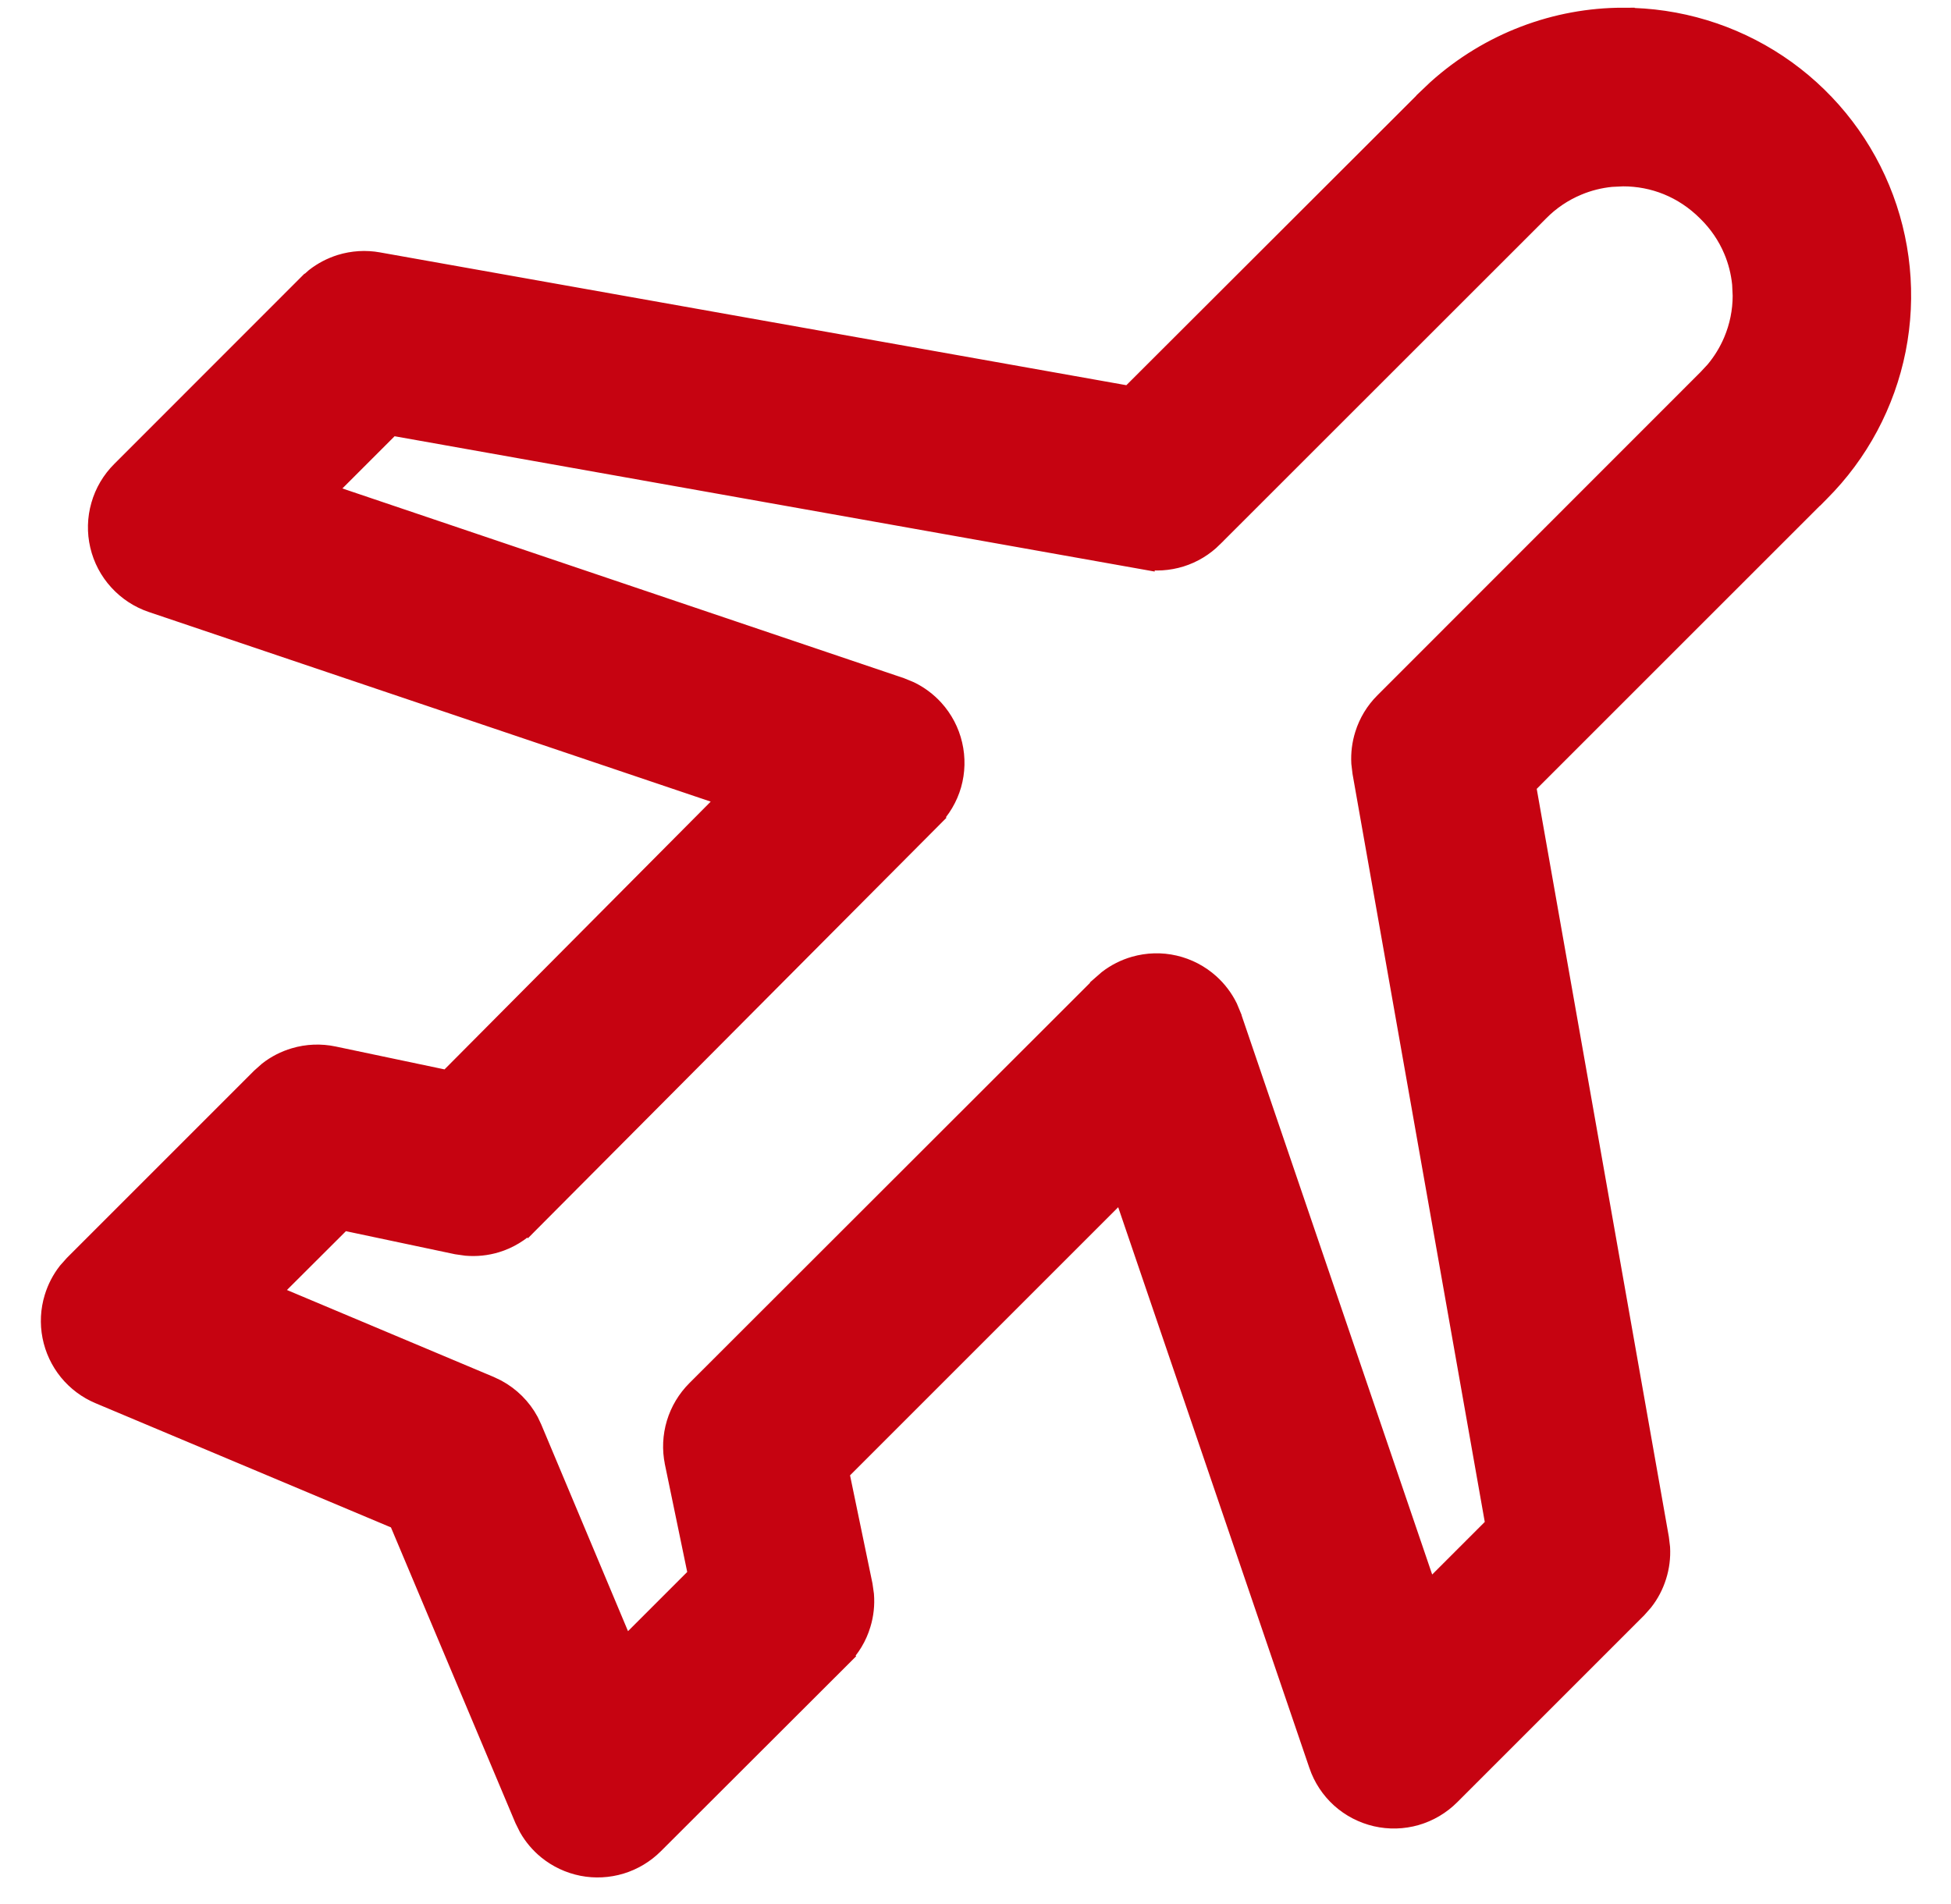 <svg width="42" height="41" viewBox="0 0 42 41" fill="none" xmlns="http://www.w3.org/2000/svg">
<path d="M34.941 0.417C36.117 0.416 37.269 0.764 38.248 1.417C39.226 2.07 39.989 2.999 40.439 4.085C40.889 5.171 41.007 6.367 40.778 7.521C40.548 8.674 39.982 9.734 39.15 10.565L39.077 10.639H39.074L32.813 16.899L35.679 33.125L35.703 33.325C35.714 33.525 35.689 33.727 35.628 33.919C35.568 34.112 35.474 34.292 35.35 34.45L35.217 34.601L31.193 38.625C30.992 38.826 30.743 38.973 30.47 39.052C30.197 39.13 29.908 39.138 29.631 39.074C29.355 39.01 29.098 38.877 28.887 38.687C28.676 38.496 28.517 38.255 28.425 37.986V37.985L24.179 25.53L18.027 31.682L18.536 34.135L18.565 34.34C18.581 34.546 18.559 34.755 18.498 34.954C18.419 35.22 18.273 35.461 18.077 35.656L18.078 35.657L14.047 39.682C13.853 39.875 13.614 40.018 13.352 40.098C13.09 40.177 12.812 40.192 12.543 40.139C12.274 40.086 12.022 39.968 11.809 39.795C11.65 39.665 11.516 39.507 11.415 39.33L11.324 39.147L8.607 32.693L2.156 29.981C1.902 29.875 1.679 29.708 1.505 29.495C1.332 29.282 1.214 29.03 1.161 28.761C1.108 28.491 1.122 28.213 1.203 27.95C1.263 27.753 1.358 27.57 1.484 27.408L1.621 27.254L5.645 23.23L5.8 23.092C5.964 22.964 6.151 22.868 6.351 22.809C6.618 22.729 6.901 22.718 7.173 22.775L9.651 23.296L15.76 17.15L3.286 12.94C3.015 12.849 2.772 12.69 2.58 12.479C2.387 12.268 2.252 12.011 2.187 11.733C2.122 11.456 2.129 11.166 2.208 10.892C2.286 10.617 2.434 10.367 2.636 10.166L6.658 6.142H6.659L6.809 6.008C6.968 5.884 7.148 5.79 7.341 5.729C7.599 5.649 7.872 5.632 8.137 5.68H8.136L24.332 8.562L30.74 2.163V2.162L30.96 1.953C32.086 0.939 33.517 0.416 34.941 0.416V0.417ZM34.685 3.774C34.431 3.799 34.182 3.861 33.946 3.96C33.631 4.091 33.345 4.284 33.106 4.527L33.105 4.528L26.086 11.544V11.545C25.895 11.735 25.661 11.877 25.404 11.957C25.146 12.037 24.873 12.054 24.608 12.006V12.007L8.41 9.123L6.909 10.624L19.375 14.836L19.572 14.917C19.763 15.01 19.935 15.139 20.079 15.297C20.27 15.508 20.405 15.764 20.469 16.042C20.534 16.32 20.527 16.609 20.449 16.883C20.37 17.156 20.223 17.404 20.021 17.605L20.022 17.606L11.37 26.299L11.369 26.298C11.172 26.495 10.93 26.642 10.664 26.722C10.463 26.782 10.254 26.803 10.046 26.786L9.84 26.757L7.366 26.234L5.737 27.859L10.526 29.873L10.673 29.943C10.96 30.098 11.197 30.333 11.352 30.619L11.422 30.767L13.433 35.558L15.066 33.925L14.559 31.479V31.477C14.503 31.206 14.516 30.924 14.596 30.658C14.676 30.393 14.821 30.151 15.017 29.955L23.715 21.264V21.263L23.875 21.123C24.042 20.994 24.233 20.897 24.437 20.839C24.71 20.761 24.998 20.753 25.274 20.817C25.55 20.881 25.806 21.014 26.017 21.204C26.175 21.346 26.304 21.517 26.398 21.707L26.479 21.902V21.903L30.724 34.359L32.232 32.851L29.364 16.626L29.34 16.426C29.329 16.225 29.354 16.022 29.415 15.829C29.495 15.572 29.637 15.337 29.829 15.146L36.773 8.199L36.776 8.197L36.95 8.01C37.114 7.814 37.248 7.595 37.348 7.359C37.481 7.045 37.55 6.706 37.55 6.364L37.538 6.109C37.512 5.855 37.45 5.605 37.35 5.369C37.218 5.054 37.022 4.769 36.778 4.53L36.776 4.528C36.258 4.01 35.605 3.762 34.941 3.762H34.94L34.685 3.774Z" fill="#C60311" stroke="#C60311" stroke-width="0.5"/>
</svg>
